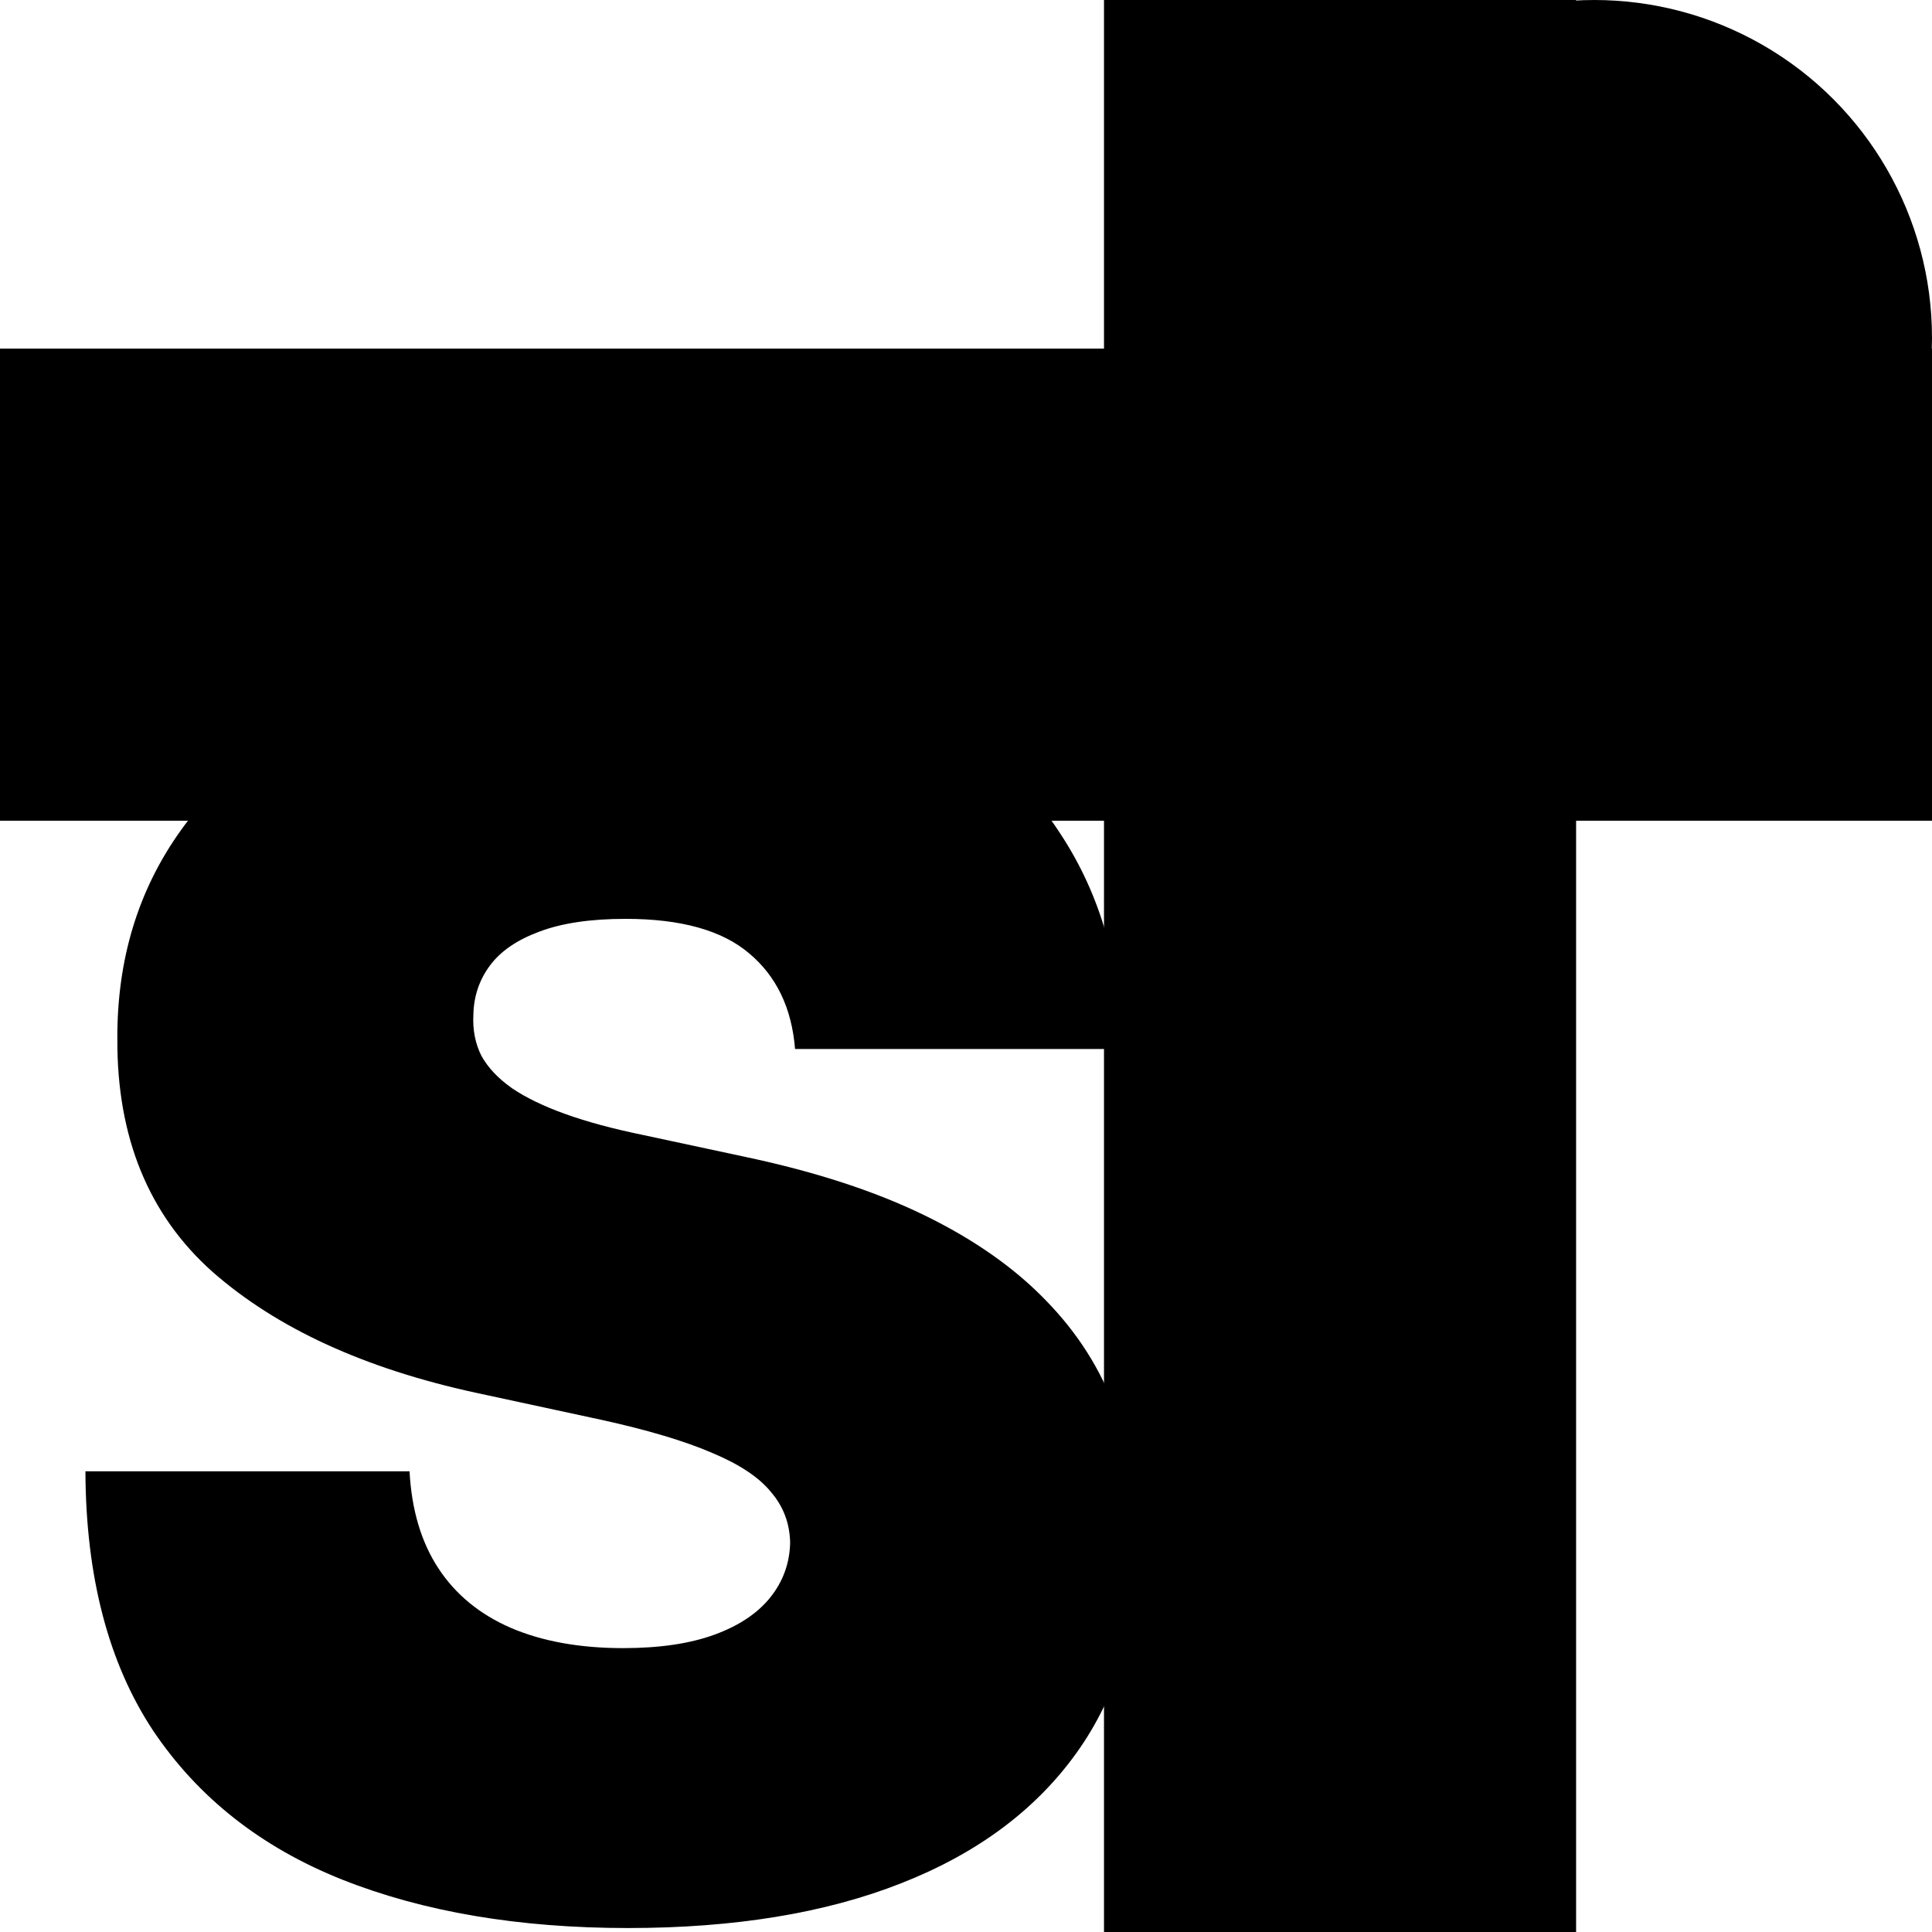 <svg width="266" height="266" viewBox="0 0 266 266" fill="none" xmlns="http://www.w3.org/2000/svg">
<g>
<circle cx="219.5" cy="46.5" r="46.5" fill="currentColor"/>
<rect y="48" width="266" height="65" fill="currentColor"/>
<path d="M109.463 144.426C109.012 138.792 106.899 134.397 103.124 131.242C99.405 128.086 93.743 126.509 86.136 126.509C81.29 126.509 77.318 127.1 74.219 128.284C71.177 129.411 68.923 130.96 67.458 132.932C65.993 134.904 65.232 137.158 65.176 139.693C65.063 141.778 65.43 143.666 66.275 145.356C67.176 146.99 68.585 148.483 70.501 149.835C72.416 151.131 74.867 152.315 77.853 153.385C80.84 154.456 84.389 155.414 88.503 156.259L102.701 159.301C112.28 161.33 120.478 164.006 127.296 167.33C134.113 170.655 139.692 174.571 144.03 179.078C148.369 183.529 151.552 188.544 153.58 194.122C155.665 199.7 156.736 205.785 156.792 212.378C156.736 223.759 153.89 233.394 148.256 241.283C142.621 249.171 134.564 255.171 124.084 259.285C113.66 263.398 101.124 265.454 86.474 265.454C71.43 265.454 58.302 263.229 47.089 258.778C35.933 254.326 27.256 247.48 21.058 238.24C14.917 228.943 11.818 217.054 11.761 202.574H56.386C56.668 207.87 57.992 212.321 60.358 215.928C62.725 219.534 66.049 222.266 70.332 224.126C74.67 225.985 79.826 226.915 85.798 226.915C90.813 226.915 95.01 226.295 98.391 225.055C101.772 223.816 104.335 222.097 106.082 219.9C107.829 217.702 108.73 215.195 108.787 212.378C108.73 209.73 107.857 207.419 106.167 205.447C104.533 203.419 101.828 201.616 98.053 200.038C94.278 198.404 89.179 196.883 82.755 195.474L65.514 191.756C50.188 188.431 38.102 182.881 29.256 175.106C20.467 167.274 16.1 156.597 16.156 143.074C16.1 132.087 19.03 122.48 24.946 114.254C30.919 105.971 39.173 99.52 49.709 94.9C60.302 90.279 72.444 87.969 86.136 87.969C100.11 87.969 112.195 90.307 122.394 94.984C132.592 99.661 140.452 106.253 145.974 114.761C151.552 123.213 154.369 133.101 154.426 144.426H109.463Z" fill="currentColor"/>
<rect x="217" width="266" height="65" transform="rotate(90 217 0)" fill="currentColor"/>
</g>
</svg>
